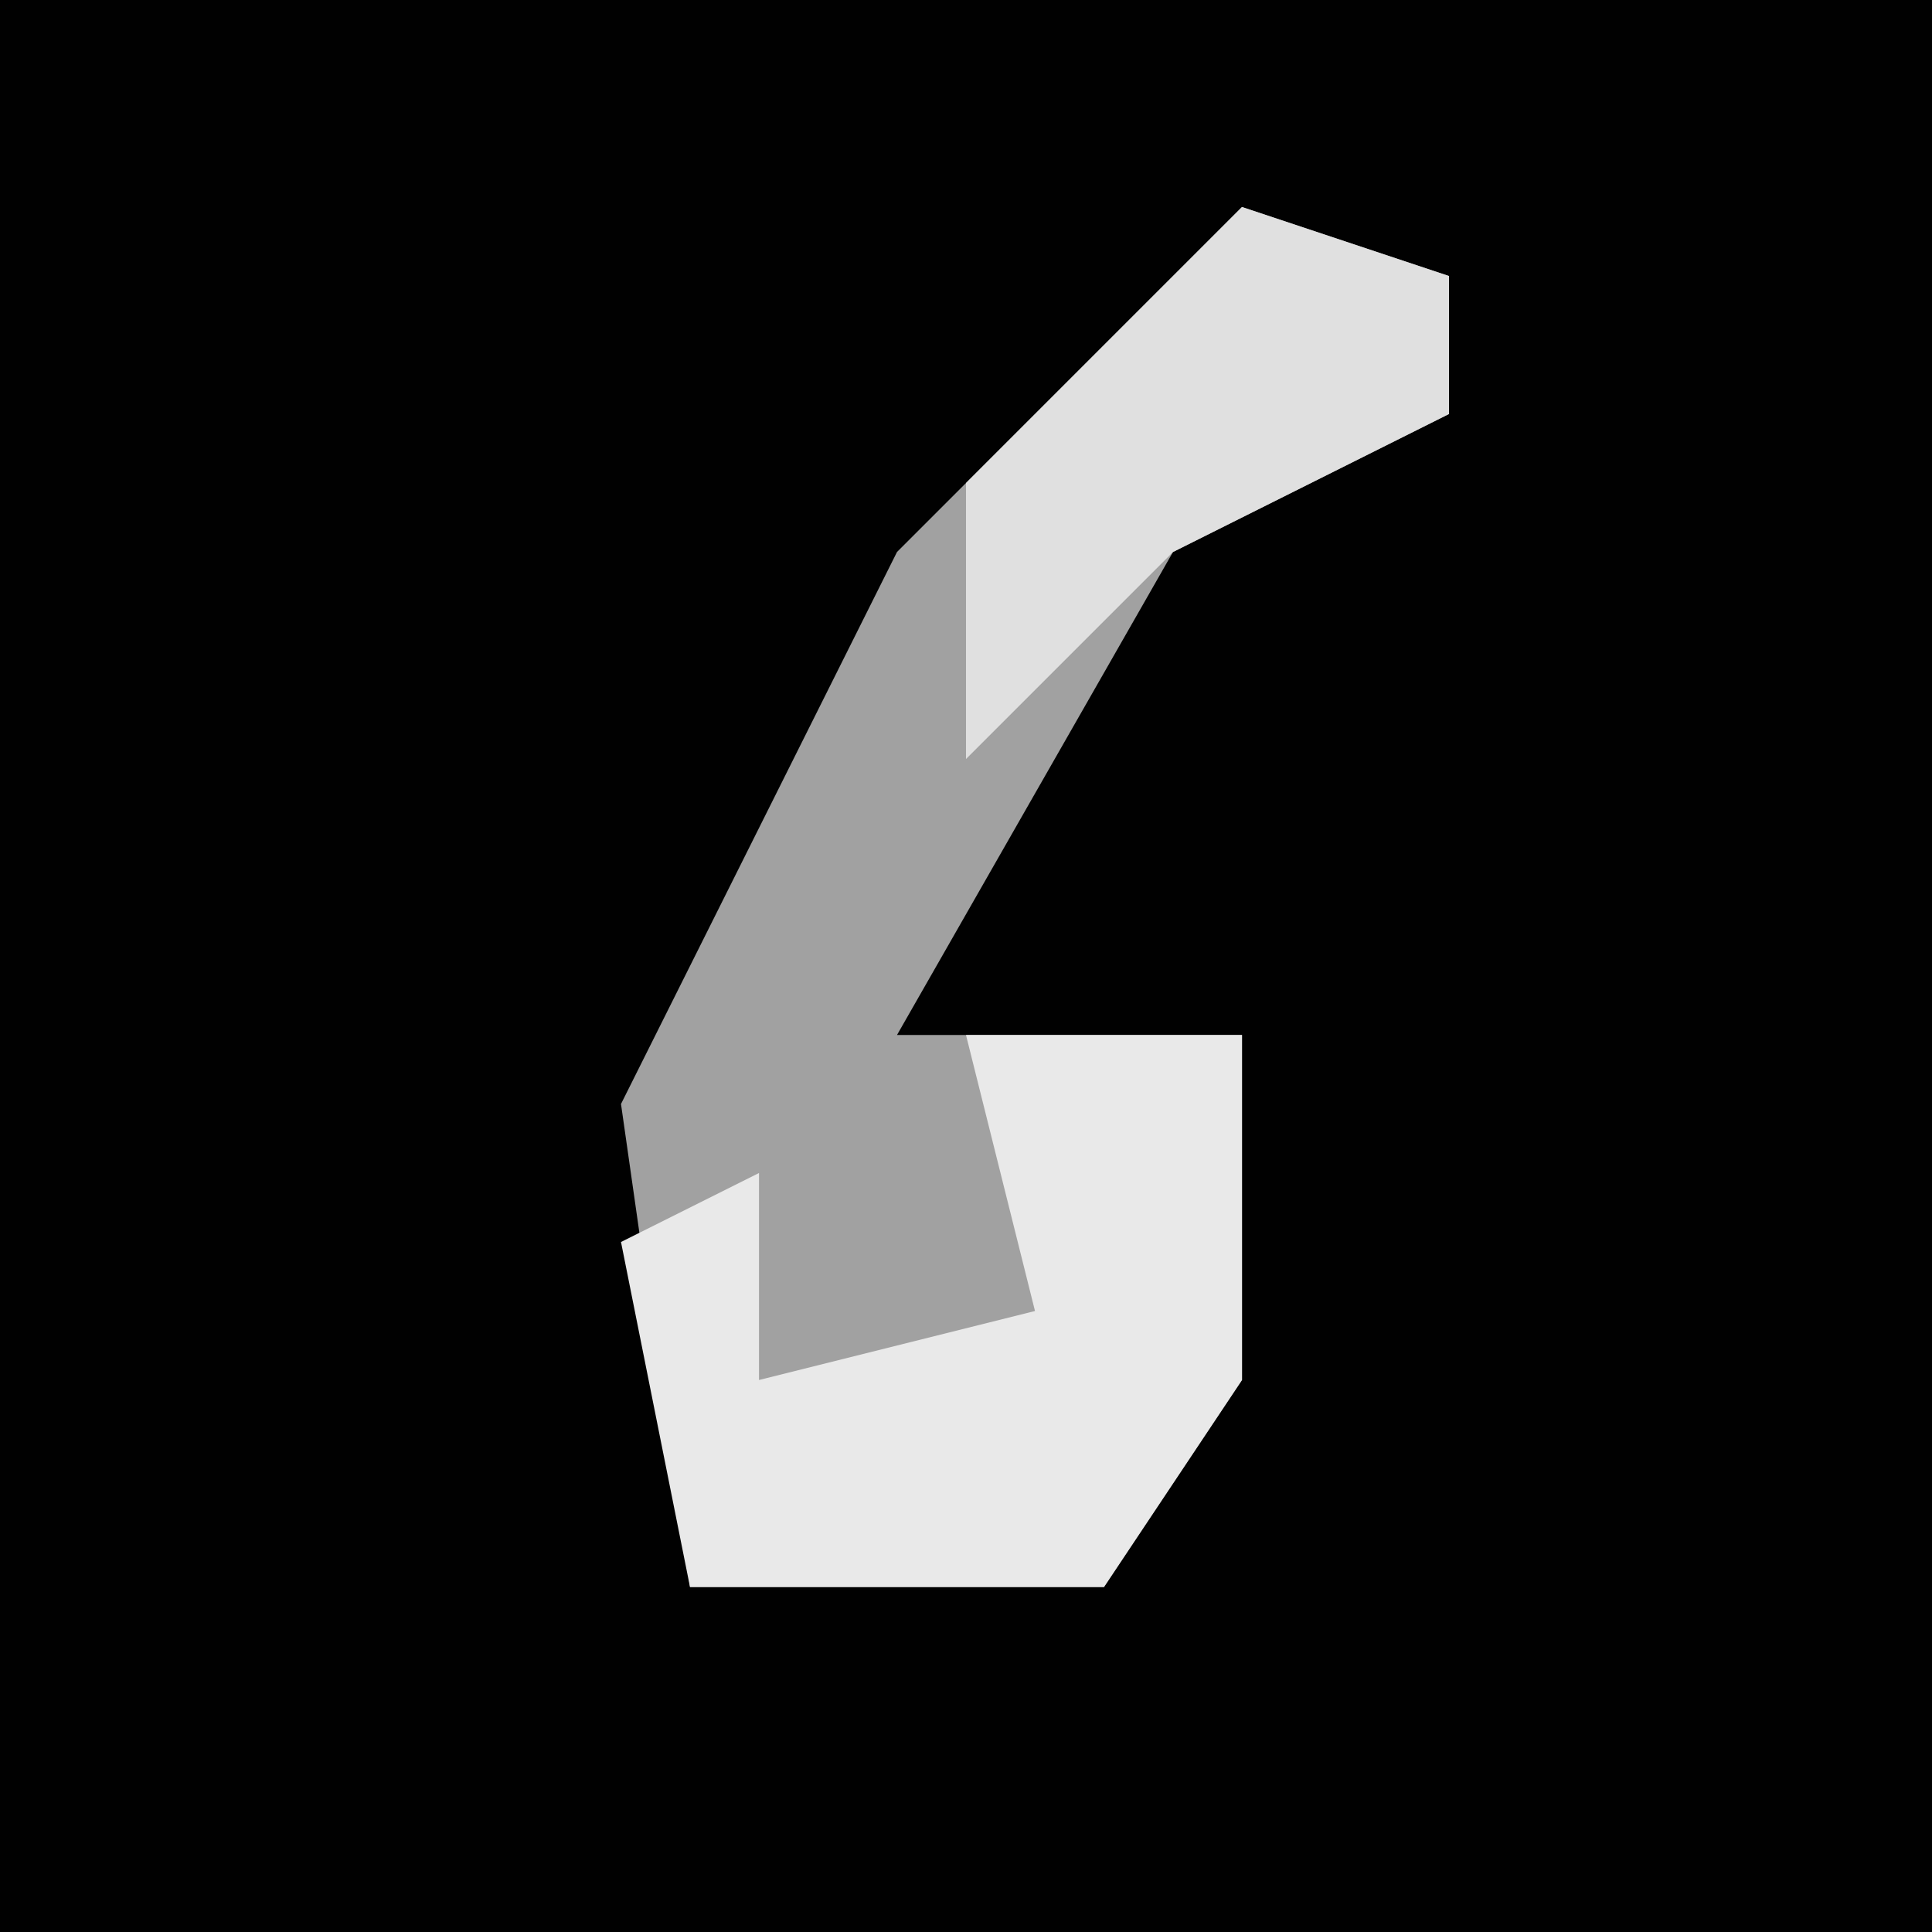 <?xml version="1.0" encoding="UTF-8"?>
<svg version="1.1" xmlns="http://www.w3.org/2000/svg" width="28" height="28">
<path d="M0,0 L28,0 L28,28 L0,28 Z " fill="#010101" transform="translate(0,0)"/>
<path d="M0,0 L3,1 L3,3 L-1,5 L-5,12 L0,12 L0,17 L-2,20 L-8,20 L-9,13 L-5,5 Z " fill="#A1A1A1" transform="translate(18,3)"/>
<path d="M0,0 L4,0 L4,5 L2,8 L-4,8 L-5,3 L-3,2 L-3,5 L1,4 Z " fill="#E9E9E9" transform="translate(14,15)"/>
<path d="M0,0 L3,1 L3,3 L-1,5 L-4,8 L-4,4 Z M-6,7 Z " fill="#E0E0E0" transform="translate(18,3)"/>
</svg>
